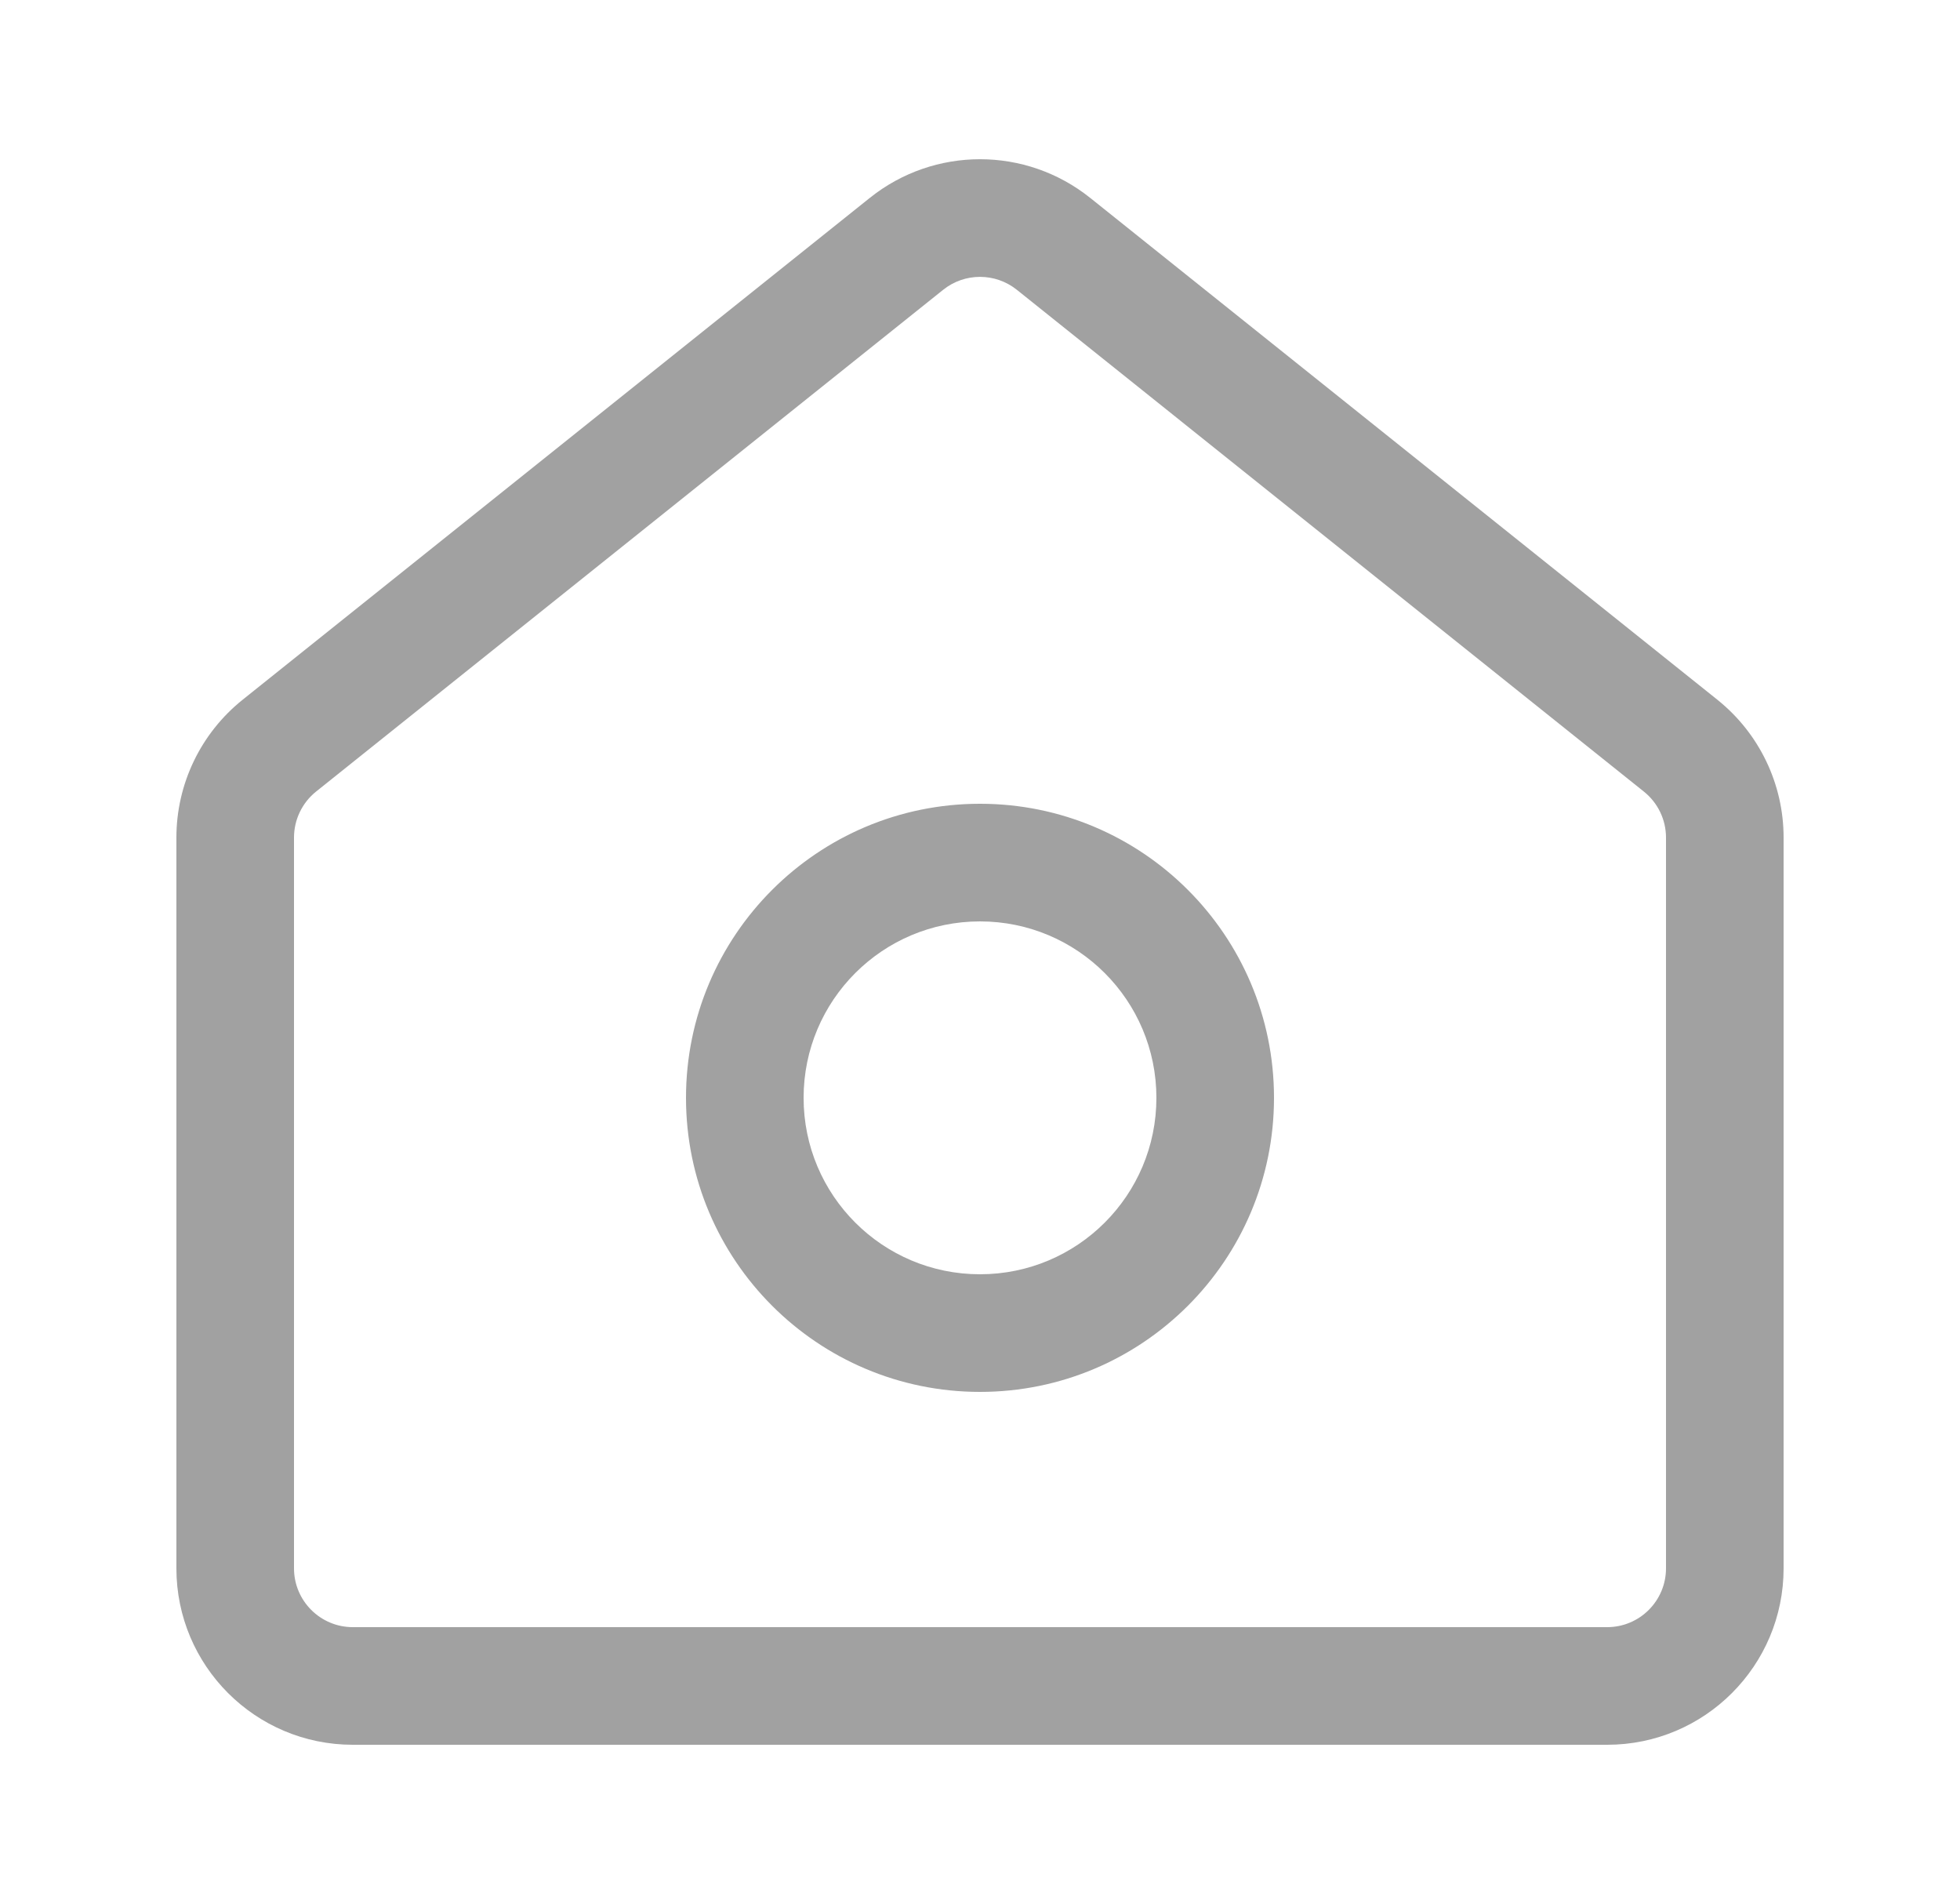 <svg width="25" height="24" viewBox="0 0 25 24" fill="none" xmlns="http://www.w3.org/2000/svg">
<path fill-rule="evenodd" clip-rule="evenodd" d="M12.969 3.695C12.695 3.476 12.305 3.476 12.031 3.695L11.563 3.109L12.031 3.695L4.031 10.095C3.854 10.237 3.75 10.453 3.75 10.681V20C3.75 20.414 4.086 20.75 4.5 20.75H20.5C20.914 20.75 21.25 20.414 21.25 20V10.681C21.25 10.453 21.146 10.237 20.968 10.095L12.969 3.695ZM11.094 2.524C11.916 1.866 13.084 1.866 13.906 2.524L21.906 8.924C22.439 9.351 22.75 9.997 22.75 10.681V20C22.75 21.242 21.743 22.25 20.5 22.25H4.5C3.257 22.25 2.25 21.242 2.25 20V10.681C2.25 9.997 2.561 9.351 3.094 8.924L11.094 2.524ZM12.5 11.75C11.257 11.75 10.25 12.757 10.25 14C10.25 15.243 11.257 16.25 12.5 16.25C13.743 16.25 14.75 15.243 14.75 14C14.75 12.757 13.743 11.75 12.5 11.75ZM8.75 14C8.75 11.929 10.429 10.25 12.5 10.25C14.571 10.25 16.25 11.929 16.25 14C16.25 16.071 14.571 17.75 12.5 17.75C10.429 17.75 8.75 16.071 8.75 14Z" fill="#A1A1A1"/>
</svg>

